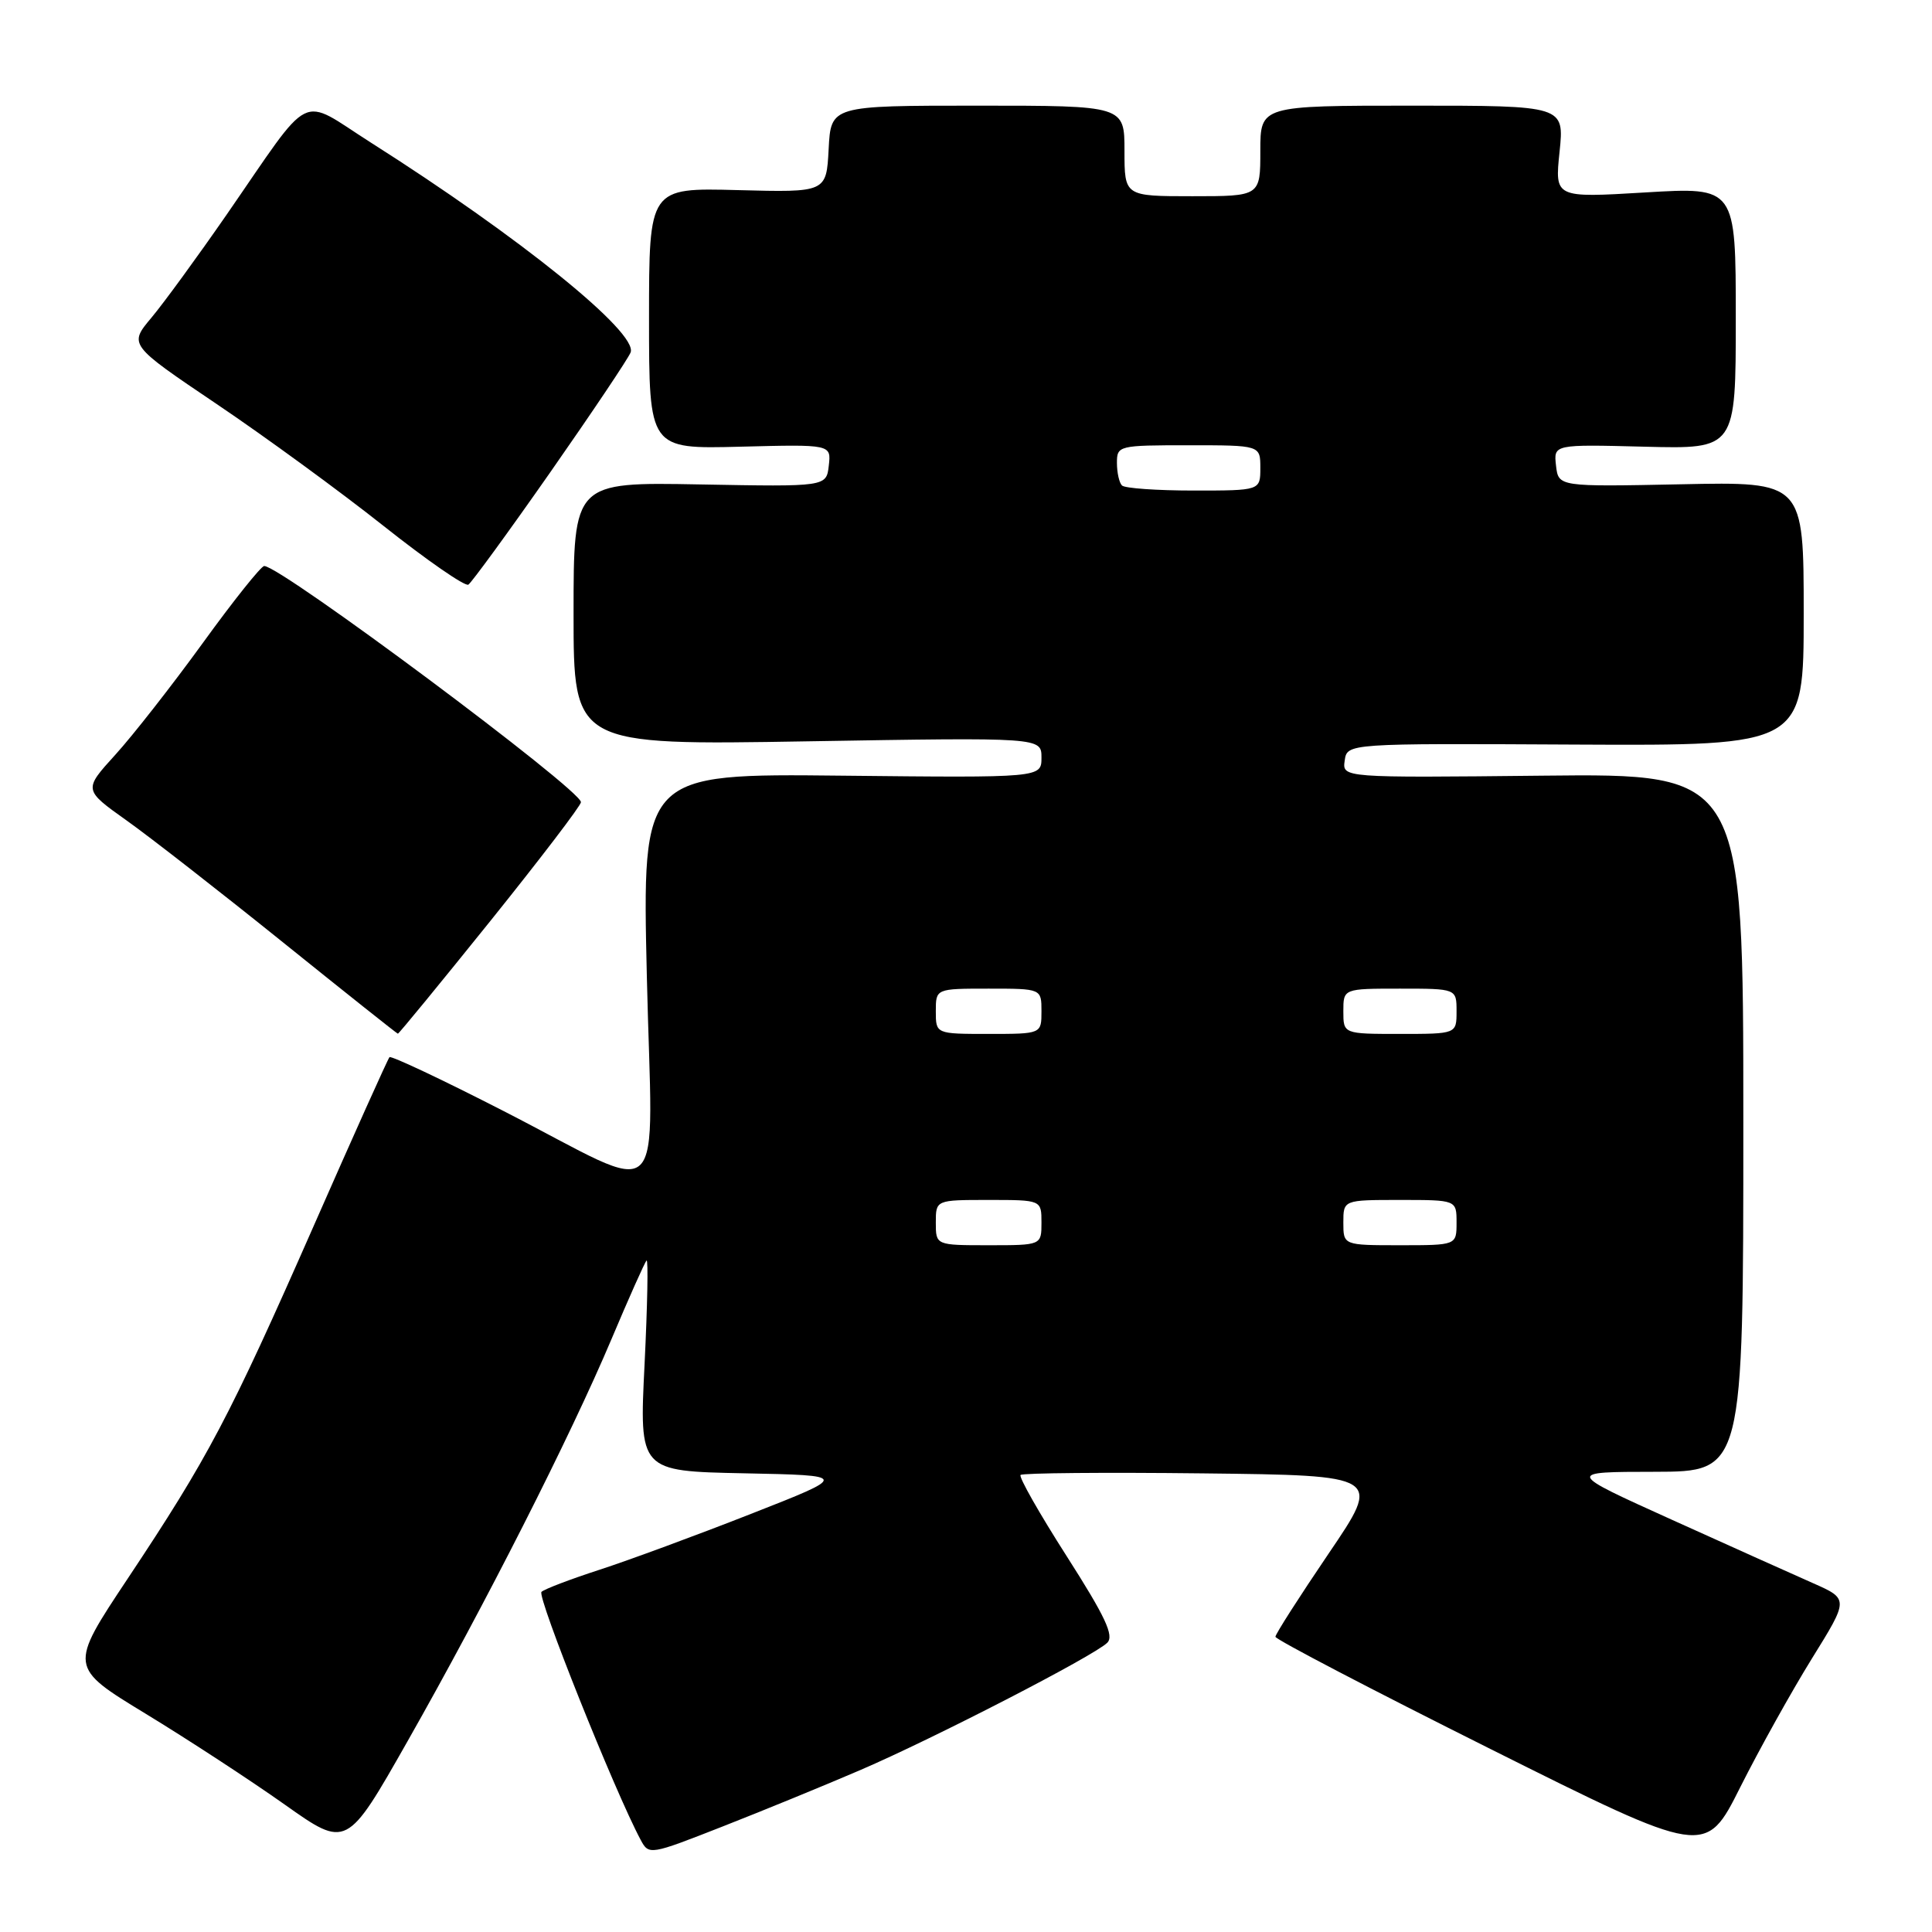 <?xml version="1.0" encoding="UTF-8" standalone="no"?>
<!DOCTYPE svg PUBLIC "-//W3C//DTD SVG 1.1//EN" "http://www.w3.org/Graphics/SVG/1.1/DTD/svg11.dtd" >
<svg xmlns="http://www.w3.org/2000/svg" xmlns:xlink="http://www.w3.org/1999/xlink" version="1.1" viewBox="0 0 256 256">
 <g >
 <path fill="currentColor"
d=" M 114.00 234.54 C 123.74 230.35 144.91 219.44 146.71 217.68 C 147.66 216.76 146.47 214.23 141.34 206.20 C 137.72 200.54 134.97 195.70 135.23 195.44 C 135.49 195.18 146.36 195.08 159.39 195.23 C 183.08 195.50 183.08 195.50 176.04 205.87 C 172.17 211.58 169.00 216.53 169.00 216.88 C 169.00 217.23 181.82 223.92 197.49 231.75 C 225.99 245.99 225.99 245.99 230.59 236.82 C 233.13 231.77 237.40 224.10 240.09 219.76 C 244.98 211.88 244.98 211.88 240.24 209.78 C 237.63 208.63 229.20 204.84 221.50 201.36 C 207.50 195.03 207.50 195.03 219.25 195.02 C 231.00 195.00 231.00 195.00 231.00 148.75 C 231.00 102.50 231.00 102.50 204.43 102.78 C 177.85 103.06 177.85 103.06 178.18 100.78 C 178.50 98.50 178.50 98.50 208.75 98.66 C 239.00 98.81 239.00 98.81 239.00 81.32 C 239.00 63.83 239.00 63.83 222.75 64.17 C 206.50 64.50 206.50 64.50 206.18 61.69 C 205.86 58.88 205.86 58.88 217.93 59.19 C 230.00 59.50 230.00 59.50 230.00 42.14 C 230.00 24.78 230.00 24.78 218.00 25.50 C 206.01 26.22 206.01 26.22 206.65 20.11 C 207.28 14.00 207.28 14.00 187.14 14.00 C 167.00 14.00 167.00 14.00 167.00 20.00 C 167.00 26.00 167.00 26.00 158.00 26.00 C 149.00 26.00 149.00 26.00 149.00 20.00 C 149.00 14.00 149.00 14.00 129.55 14.00 C 110.10 14.00 110.10 14.00 109.80 19.75 C 109.50 25.50 109.50 25.50 97.75 25.19 C 86.00 24.88 86.00 24.88 86.00 42.19 C 86.00 59.50 86.00 59.50 98.07 59.19 C 110.14 58.88 110.14 58.88 109.82 61.69 C 109.50 64.50 109.50 64.50 92.75 64.19 C 76.00 63.88 76.00 63.88 76.00 81.32 C 76.00 98.75 76.00 98.75 107.00 98.23 C 138.00 97.71 138.00 97.71 138.00 100.39 C 138.00 103.06 138.00 103.06 111.55 102.78 C 85.09 102.50 85.09 102.50 85.71 129.37 C 86.43 160.90 88.90 158.58 66.75 147.23 C 58.64 143.07 51.82 139.86 51.61 140.08 C 51.39 140.31 46.86 150.40 41.54 162.50 C 30.40 187.81 27.59 193.14 16.91 209.19 C 9.13 220.89 9.13 220.89 19.32 227.09 C 24.92 230.50 33.20 235.91 37.72 239.11 C 45.94 244.93 45.94 244.93 54.01 230.71 C 64.26 212.66 75.57 190.35 81.00 177.50 C 83.32 172.00 85.42 167.29 85.67 167.03 C 85.91 166.77 85.79 172.94 85.41 180.75 C 84.70 194.94 84.70 194.94 98.60 195.22 C 112.50 195.50 112.50 195.50 99.50 200.60 C 92.35 203.41 83.35 206.73 79.50 207.98 C 75.65 209.23 72.16 210.55 71.75 210.93 C 71.11 211.50 81.47 237.41 84.89 243.79 C 85.98 245.83 86.10 245.81 95.75 242.02 C 101.11 239.92 109.33 236.55 114.00 234.54 Z  M 64.97 122.04 C 71.58 113.81 76.99 106.73 76.98 106.29 C 76.93 104.60 37.23 75.00 35.01 75.00 C 34.60 75.00 30.94 79.58 26.88 85.19 C 22.82 90.79 17.60 97.46 15.28 100.01 C 11.06 104.65 11.06 104.65 16.78 108.72 C 19.93 110.96 29.25 118.23 37.50 124.87 C 45.75 131.51 52.60 136.96 52.72 136.97 C 52.84 136.99 58.35 130.27 64.97 122.04 Z  M 72.94 62.54 C 78.48 54.61 83.26 47.48 83.56 46.70 C 84.56 44.09 68.90 31.43 49.15 18.90 C 39.47 12.75 41.63 11.67 29.99 28.50 C 26.18 34.00 21.72 40.12 20.07 42.09 C 17.06 45.68 17.06 45.68 28.70 53.53 C 35.11 57.85 45.05 65.11 50.80 69.67 C 56.55 74.23 61.62 77.74 62.06 77.47 C 62.49 77.19 67.39 70.48 72.94 62.54 Z  M 124.00 162.00 C 124.00 159.00 124.00 159.00 131.00 159.00 C 138.00 159.00 138.00 159.00 138.00 162.00 C 138.00 165.00 138.00 165.00 131.00 165.00 C 124.00 165.00 124.00 165.00 124.00 162.00 Z  M 178.00 162.00 C 178.00 159.00 178.00 159.00 185.50 159.00 C 193.00 159.00 193.00 159.00 193.00 162.00 C 193.00 165.00 193.00 165.00 185.50 165.00 C 178.00 165.00 178.00 165.00 178.00 162.00 Z  M 124.00 134.00 C 124.00 131.00 124.00 131.00 131.00 131.00 C 138.00 131.00 138.00 131.00 138.00 134.00 C 138.00 137.00 138.00 137.00 131.00 137.00 C 124.00 137.00 124.00 137.00 124.00 134.00 Z  M 178.00 134.00 C 178.00 131.00 178.00 131.00 185.50 131.00 C 193.00 131.00 193.00 131.00 193.00 134.00 C 193.00 137.00 193.00 137.00 185.50 137.00 C 178.00 137.00 178.00 137.00 178.00 134.00 Z  M 148.67 64.33 C 148.30 63.97 148.00 62.62 148.00 61.33 C 148.00 59.05 148.21 59.00 157.50 59.00 C 167.00 59.00 167.00 59.00 167.00 62.00 C 167.00 65.00 167.00 65.00 158.17 65.00 C 153.31 65.00 149.03 64.70 148.67 64.33 Z "/>
</g>
</svg>
